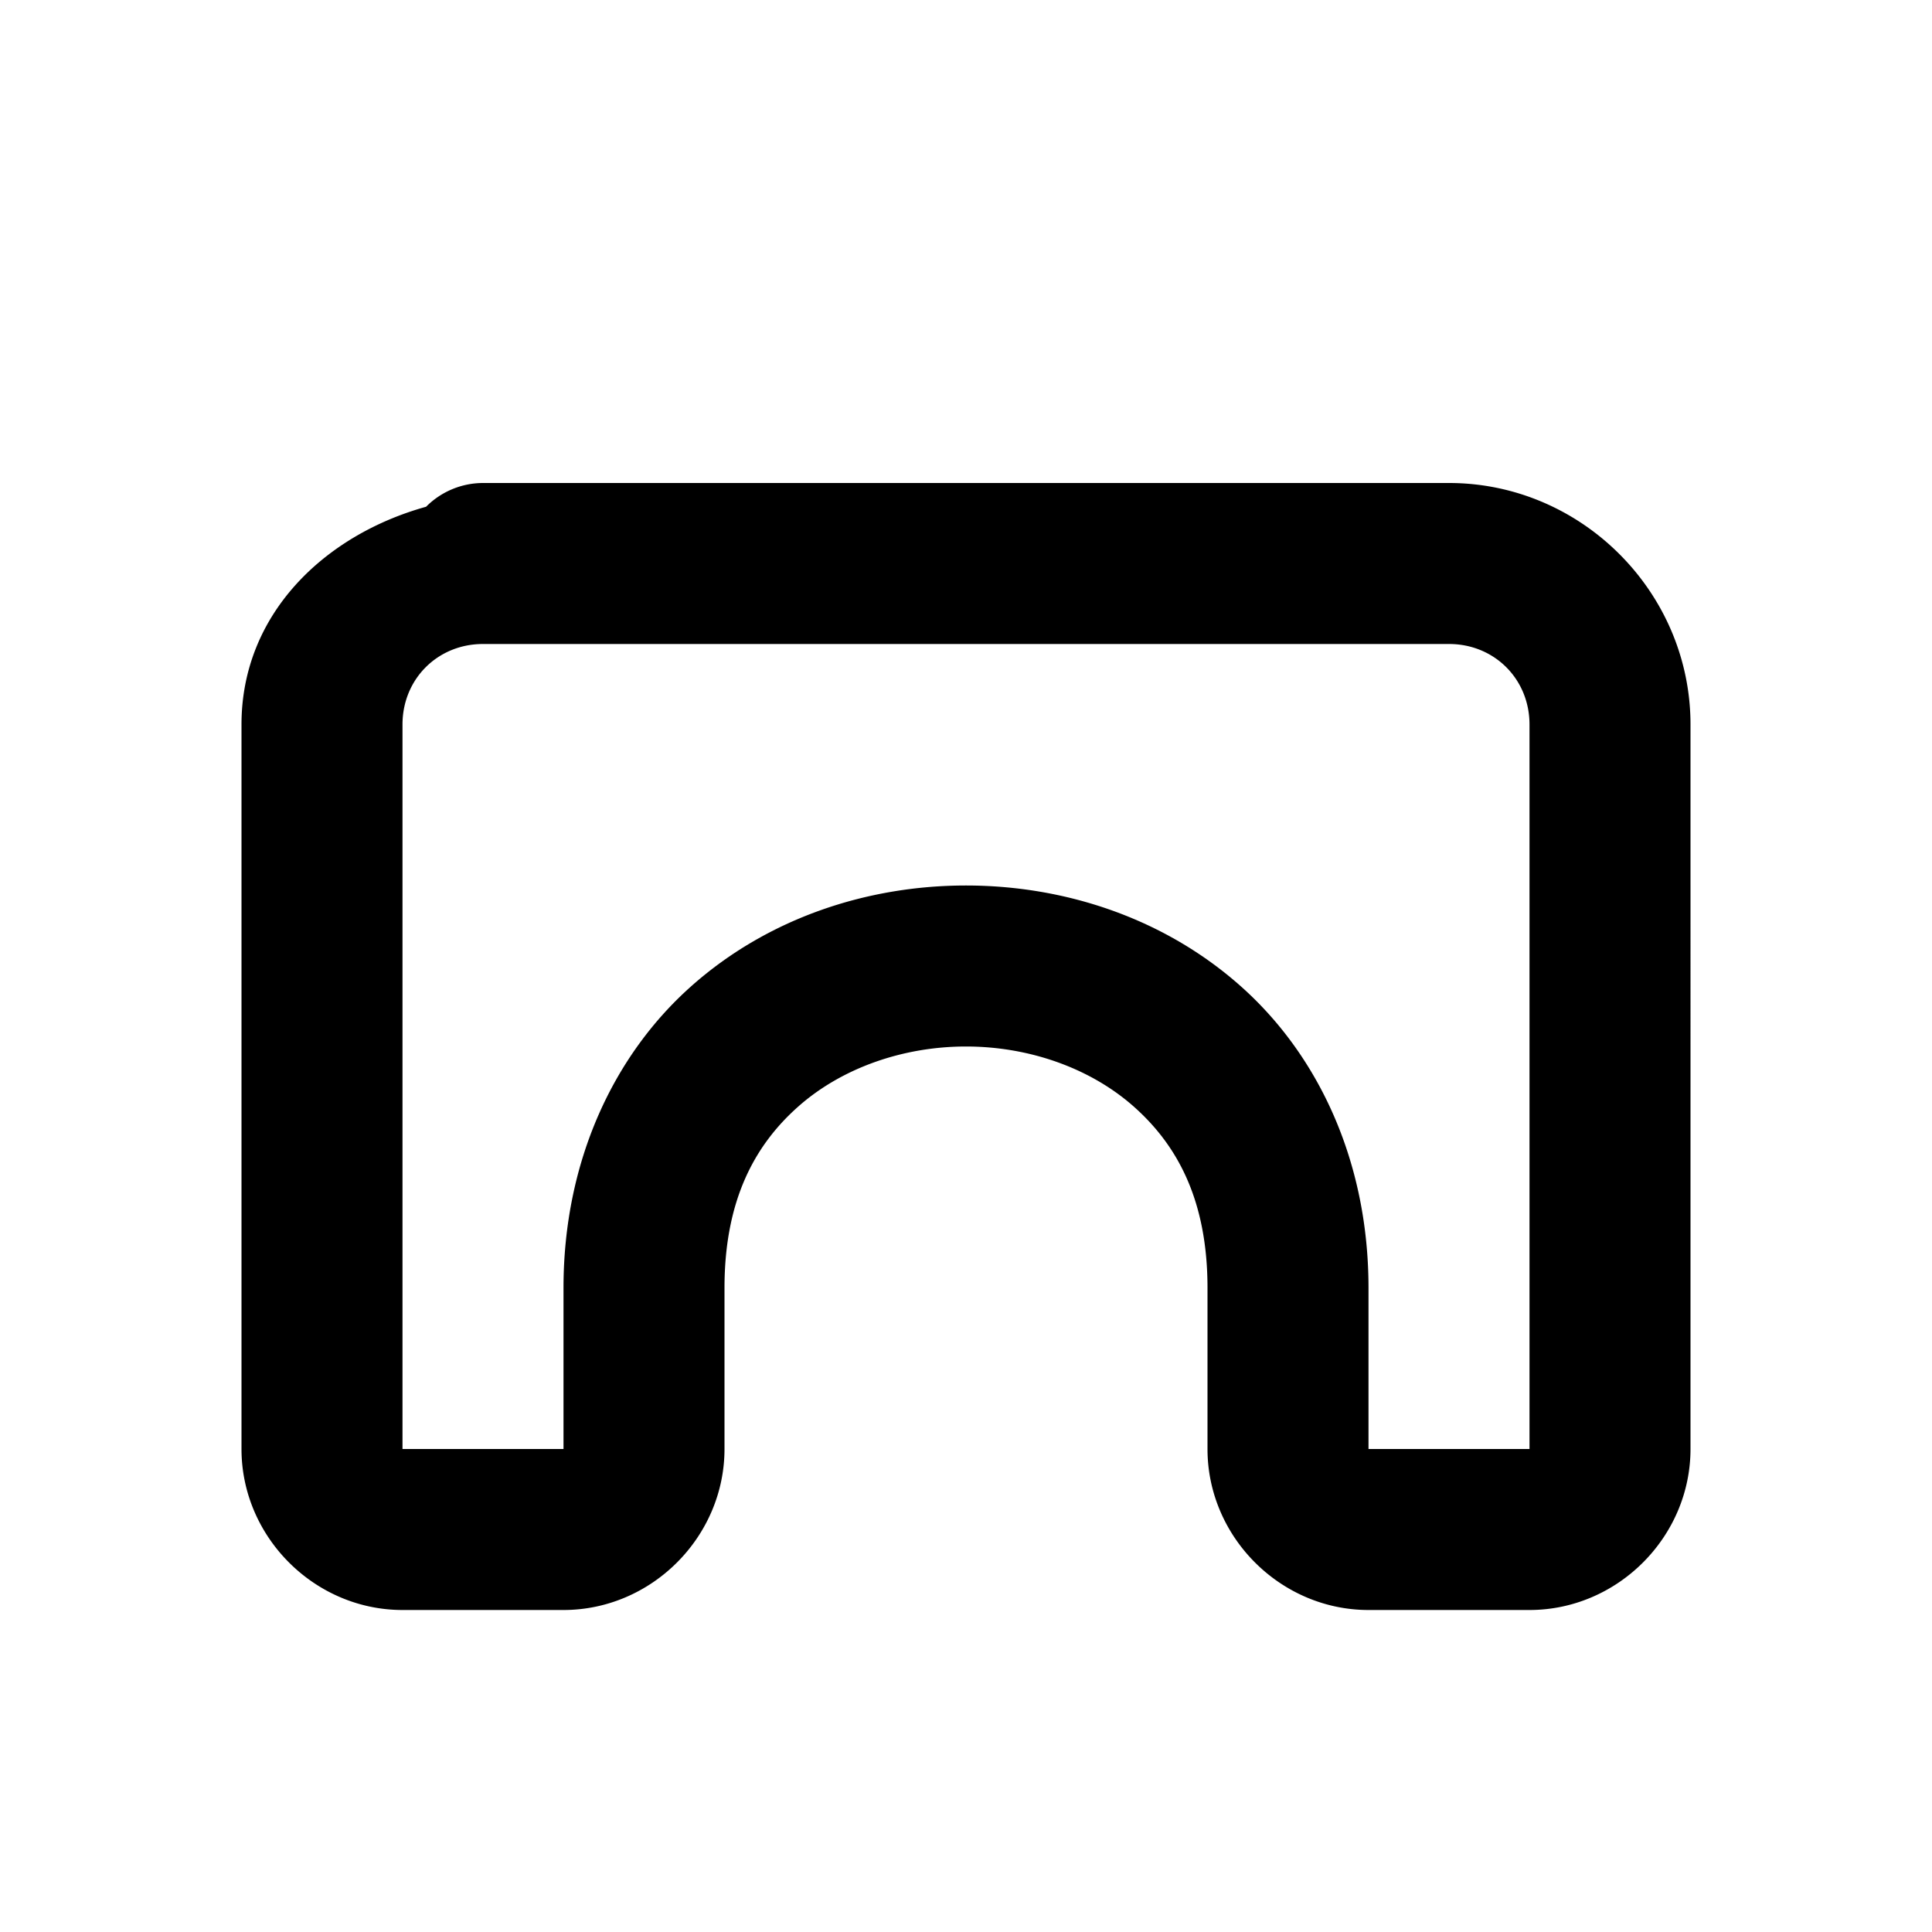 <svg xmlns="http://www.w3.org/2000/svg" width="24" height="24" viewBox="0 0 24 24"><path d="M6 6a1 1 0 0 0-.707.295C4.028 6.647 3 7.63 3 9v9c0 1.093.907 2 2 2h2c1.093 0 2-.907 2-2v-2c0-1.083.37-1.769.914-2.252S11.222 13 12 13s1.542.265 2.086.748S15 14.917 15 16v2c0 1.093.907 2 2 2h2c1.093 0 2-.907 2-2V9c0-1.645-1.355-3-3-3zm0 2h12c.564 0 1 .436 1 1v9h-2v-2c0-1.583-.63-2.898-1.586-3.748S13.222 11 12 11s-2.458.402-3.414 1.252S7 14.417 7 16v2H5V9c0-.564.436-1 1-1z"/></svg>